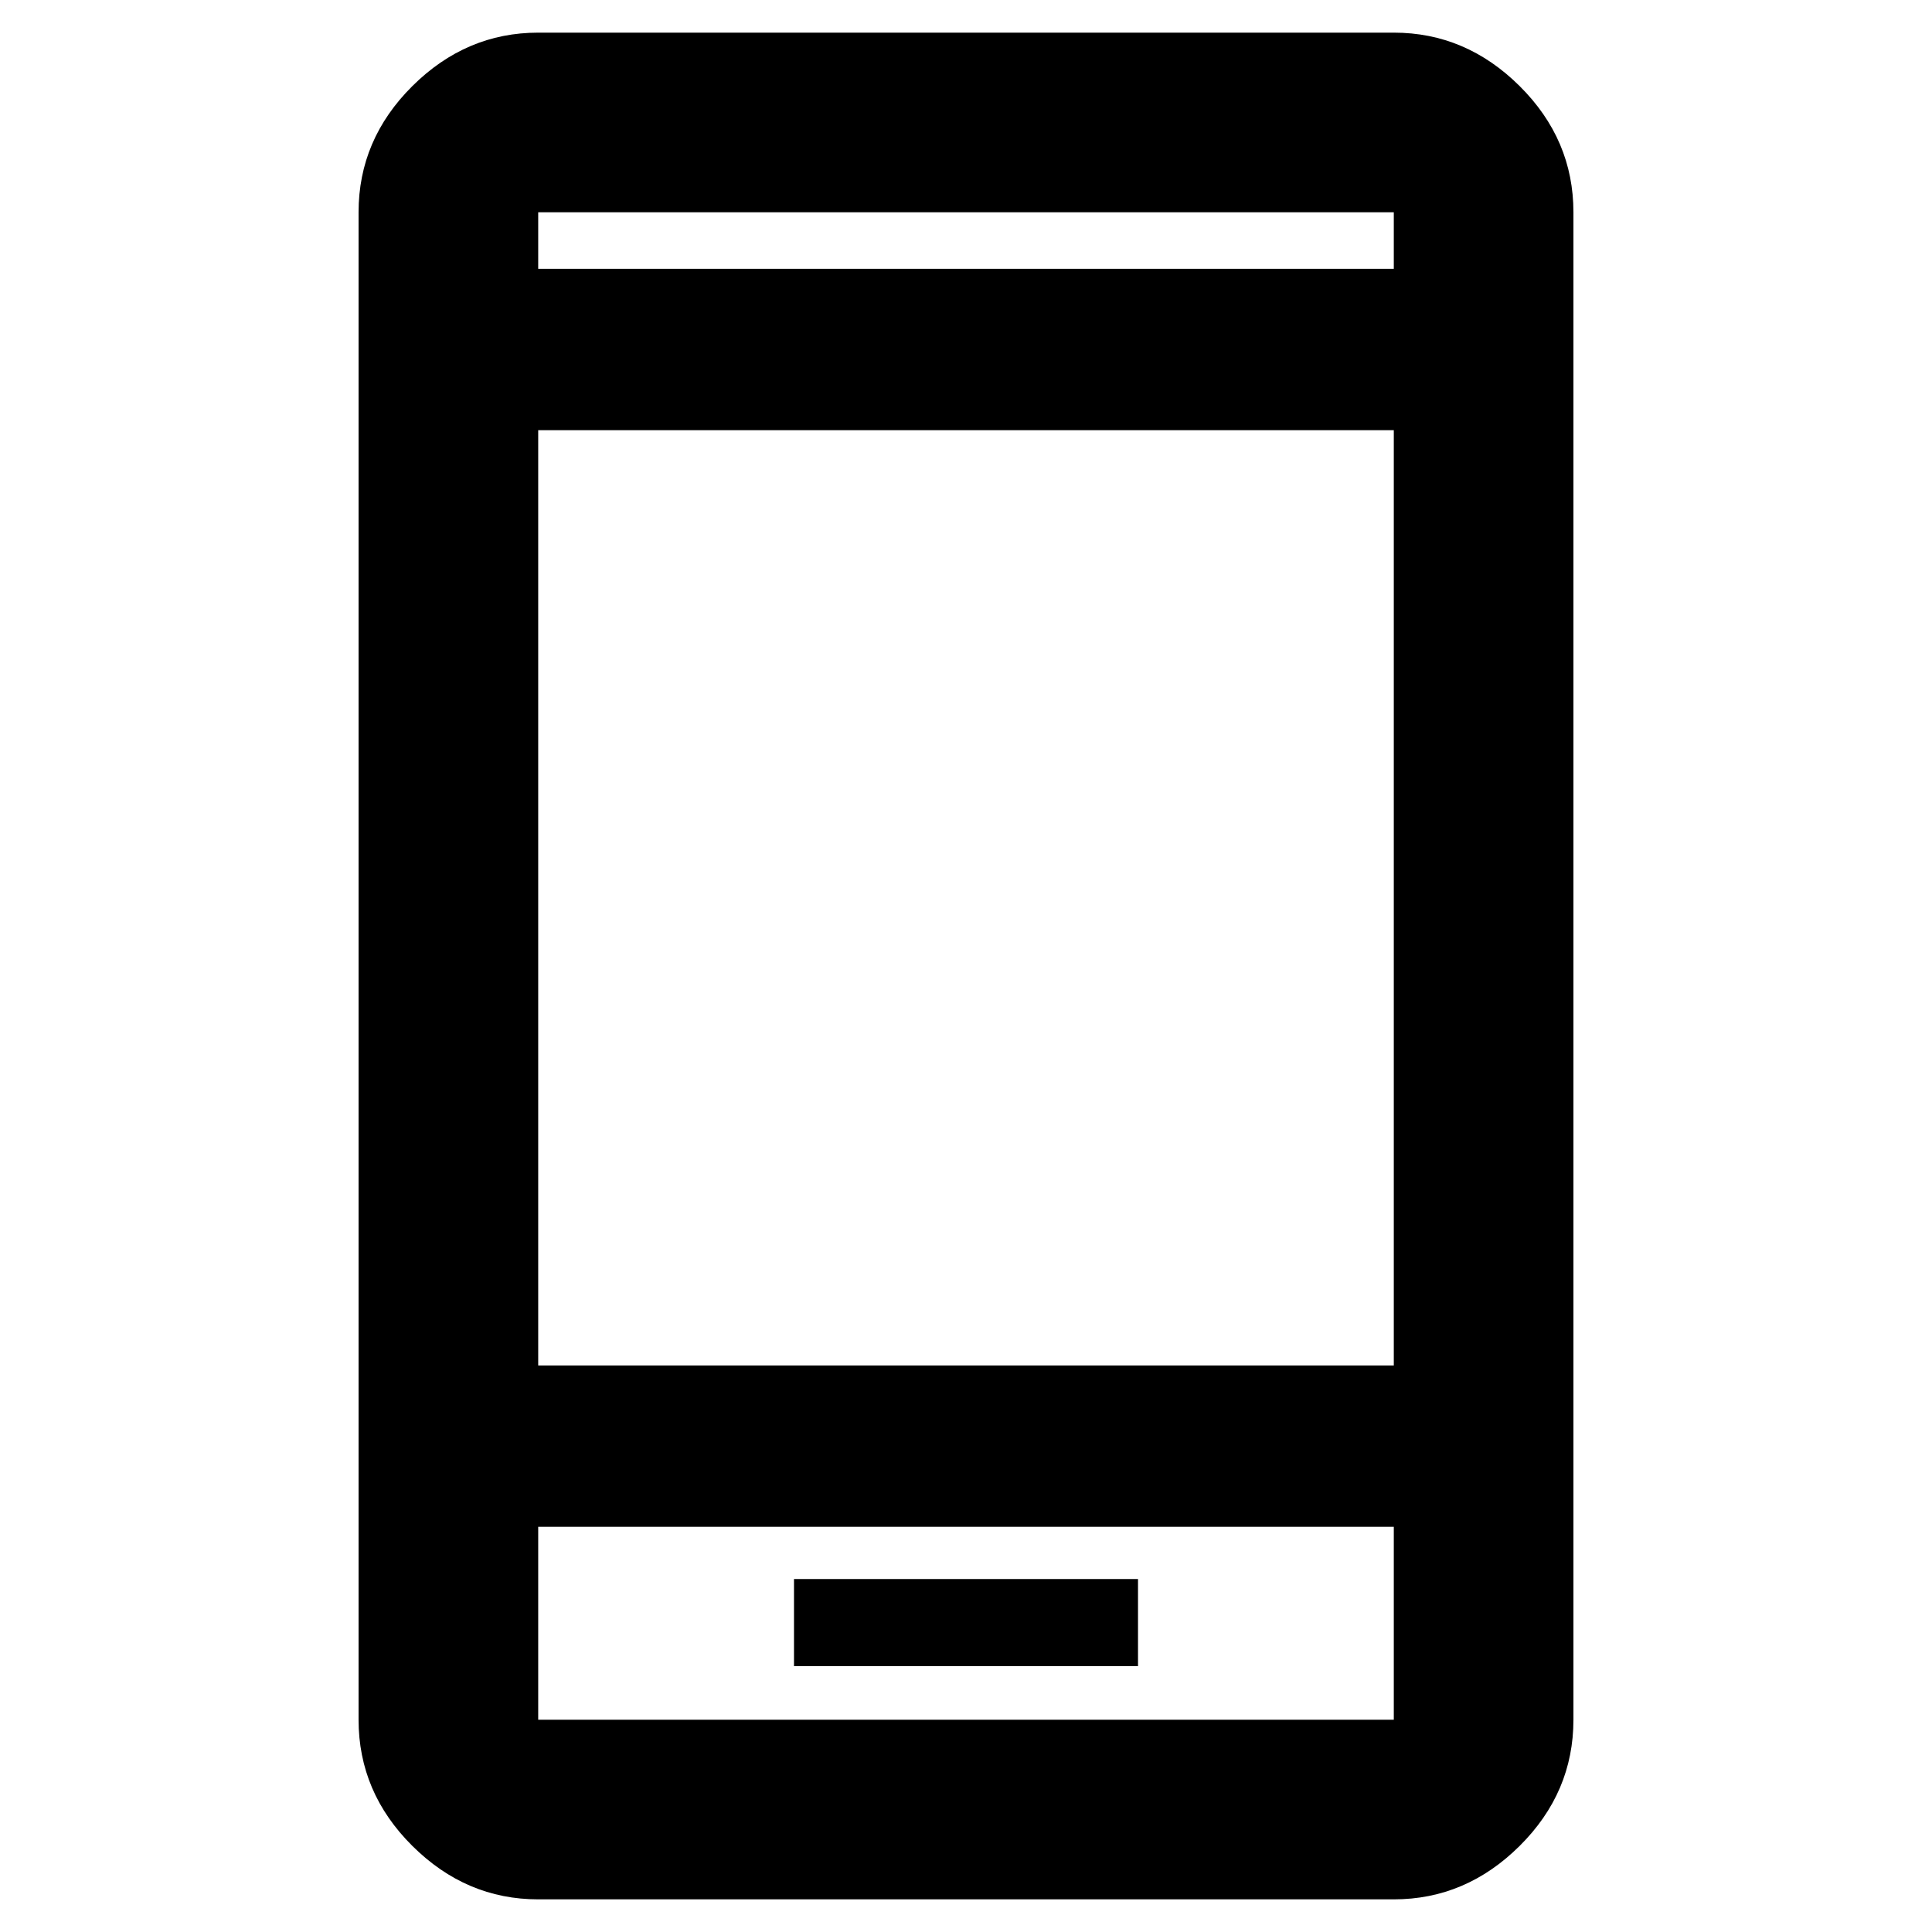 <svg xmlns="http://www.w3.org/2000/svg" height="40" viewBox="0 -960 960 960" width="40"><path d="M394.53-132.1h170.94v-43.28H394.53v43.28ZM267.43-16.22q-35.81 0-62.54-26.56-26.72-26.56-26.72-62.7v-749.04q0-36.14 26.72-62.7 26.73-26.56 62.54-26.56h425.14q35.81 0 62.54 26.56 26.72 26.56 26.72 62.7v749.04q0 36.14-26.72 62.7-26.73 26.56-62.54 26.56H267.43Zm0-185.12v95.86h425.14v-95.86H267.43Zm0-80.17h425.14v-464.74H267.43v464.74Zm0-544.91h425.14v-28.1H267.43v28.1Zm0 625.08v95.86-95.86Zm0-625.08v-28.1 28.1Z"/></svg>